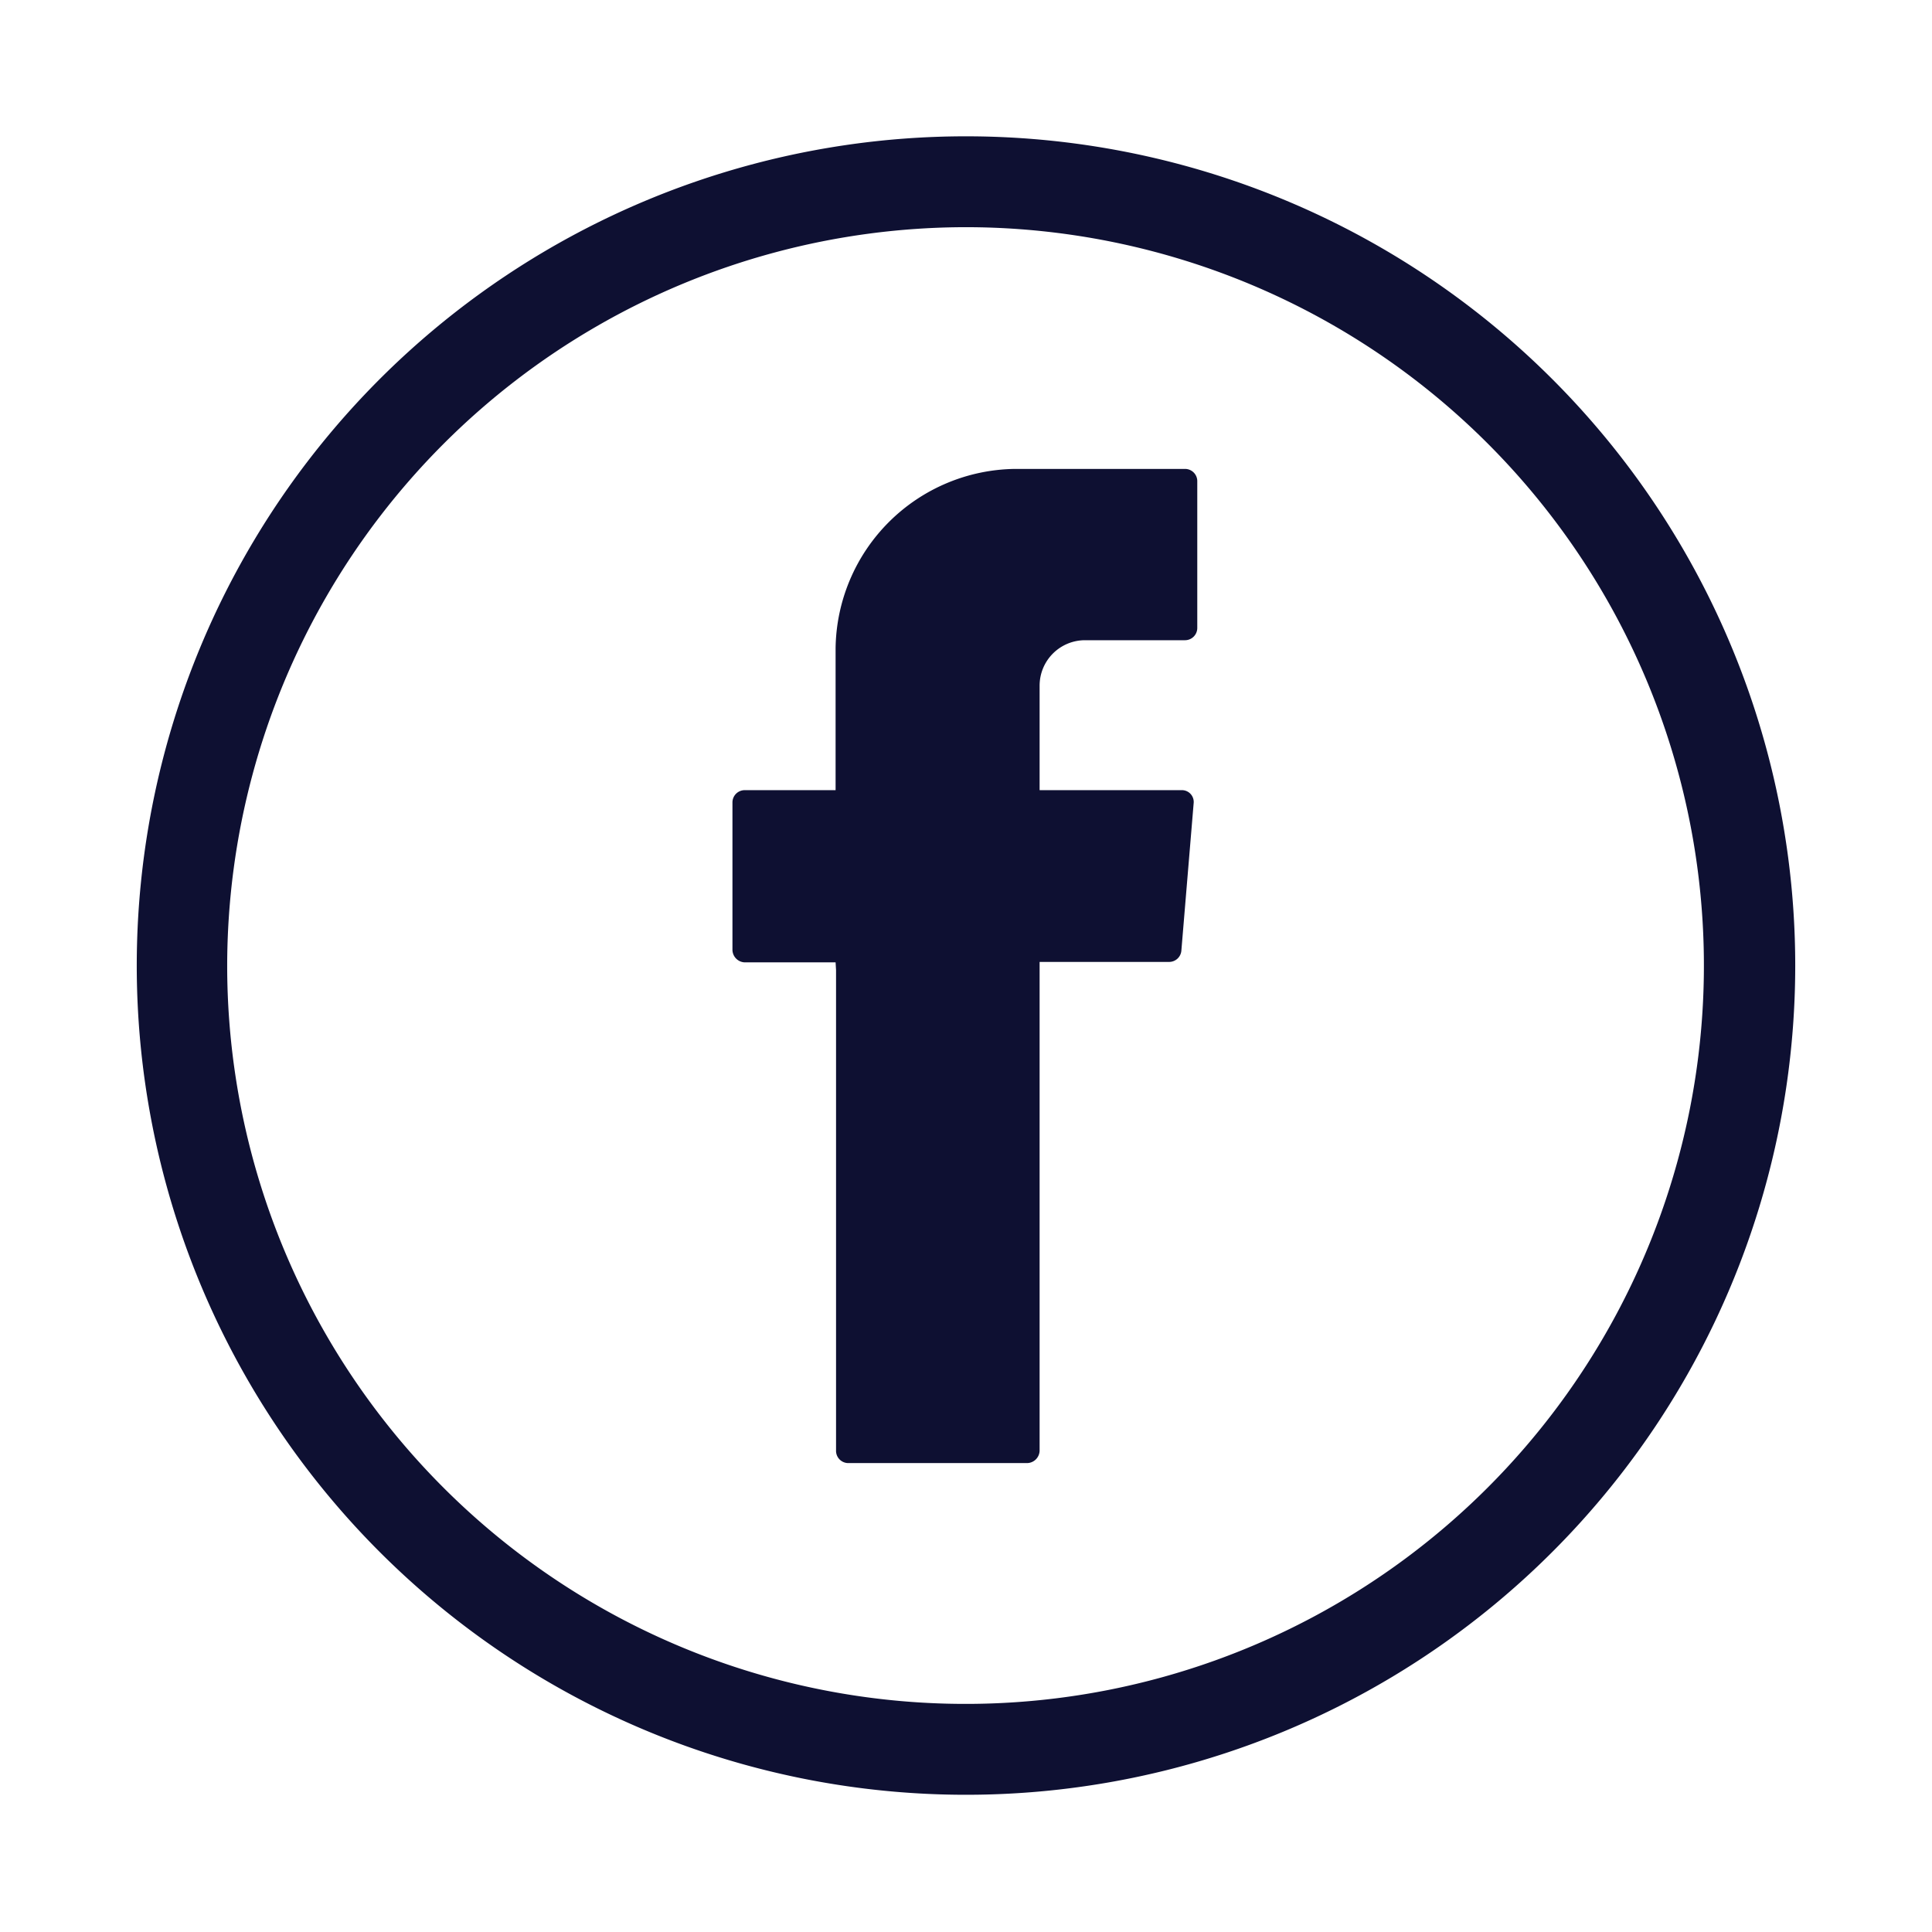 <svg id="Layer_1" data-name="Layer 1" xmlns="http://www.w3.org/2000/svg" viewBox="0 0 42.52 42.52"><defs><style>.cls-1,.cls-2{fill:#0e1032;}.cls-1{fill-rule:evenodd;}</style></defs><title>social_</title><path id="Path_2643" data-name="Path 2643" class="cls-1" d="M18.4,21.35V31.92a.27.27,0,0,0,.27.28H22.6a.28.28,0,0,0,.28-.28h0V21.17h2.84a.27.27,0,0,0,.28-.25l.27-3.24a.26.26,0,0,0-.25-.29H22.88V15.09a1,1,0,0,1,1-1h2.2a.27.27,0,0,0,.27-.27h0V10.6a.27.27,0,0,0-.27-.28H22.34a4,4,0,0,0-3.95,3.94v3.13h-2a.27.27,0,0,0-.27.27h0V20.9a.28.28,0,0,0,.27.28h2Z"/><g id="right-6"><path class="cls-2" d="M21.26,5A16.25,16.25,0,1,1,5,21.26,16.27,16.27,0,0,1,21.26,5m0-2A18.25,18.25,0,1,0,39.51,21.26,18.25,18.25,0,0,0,21.26,3Z"/></g></svg>